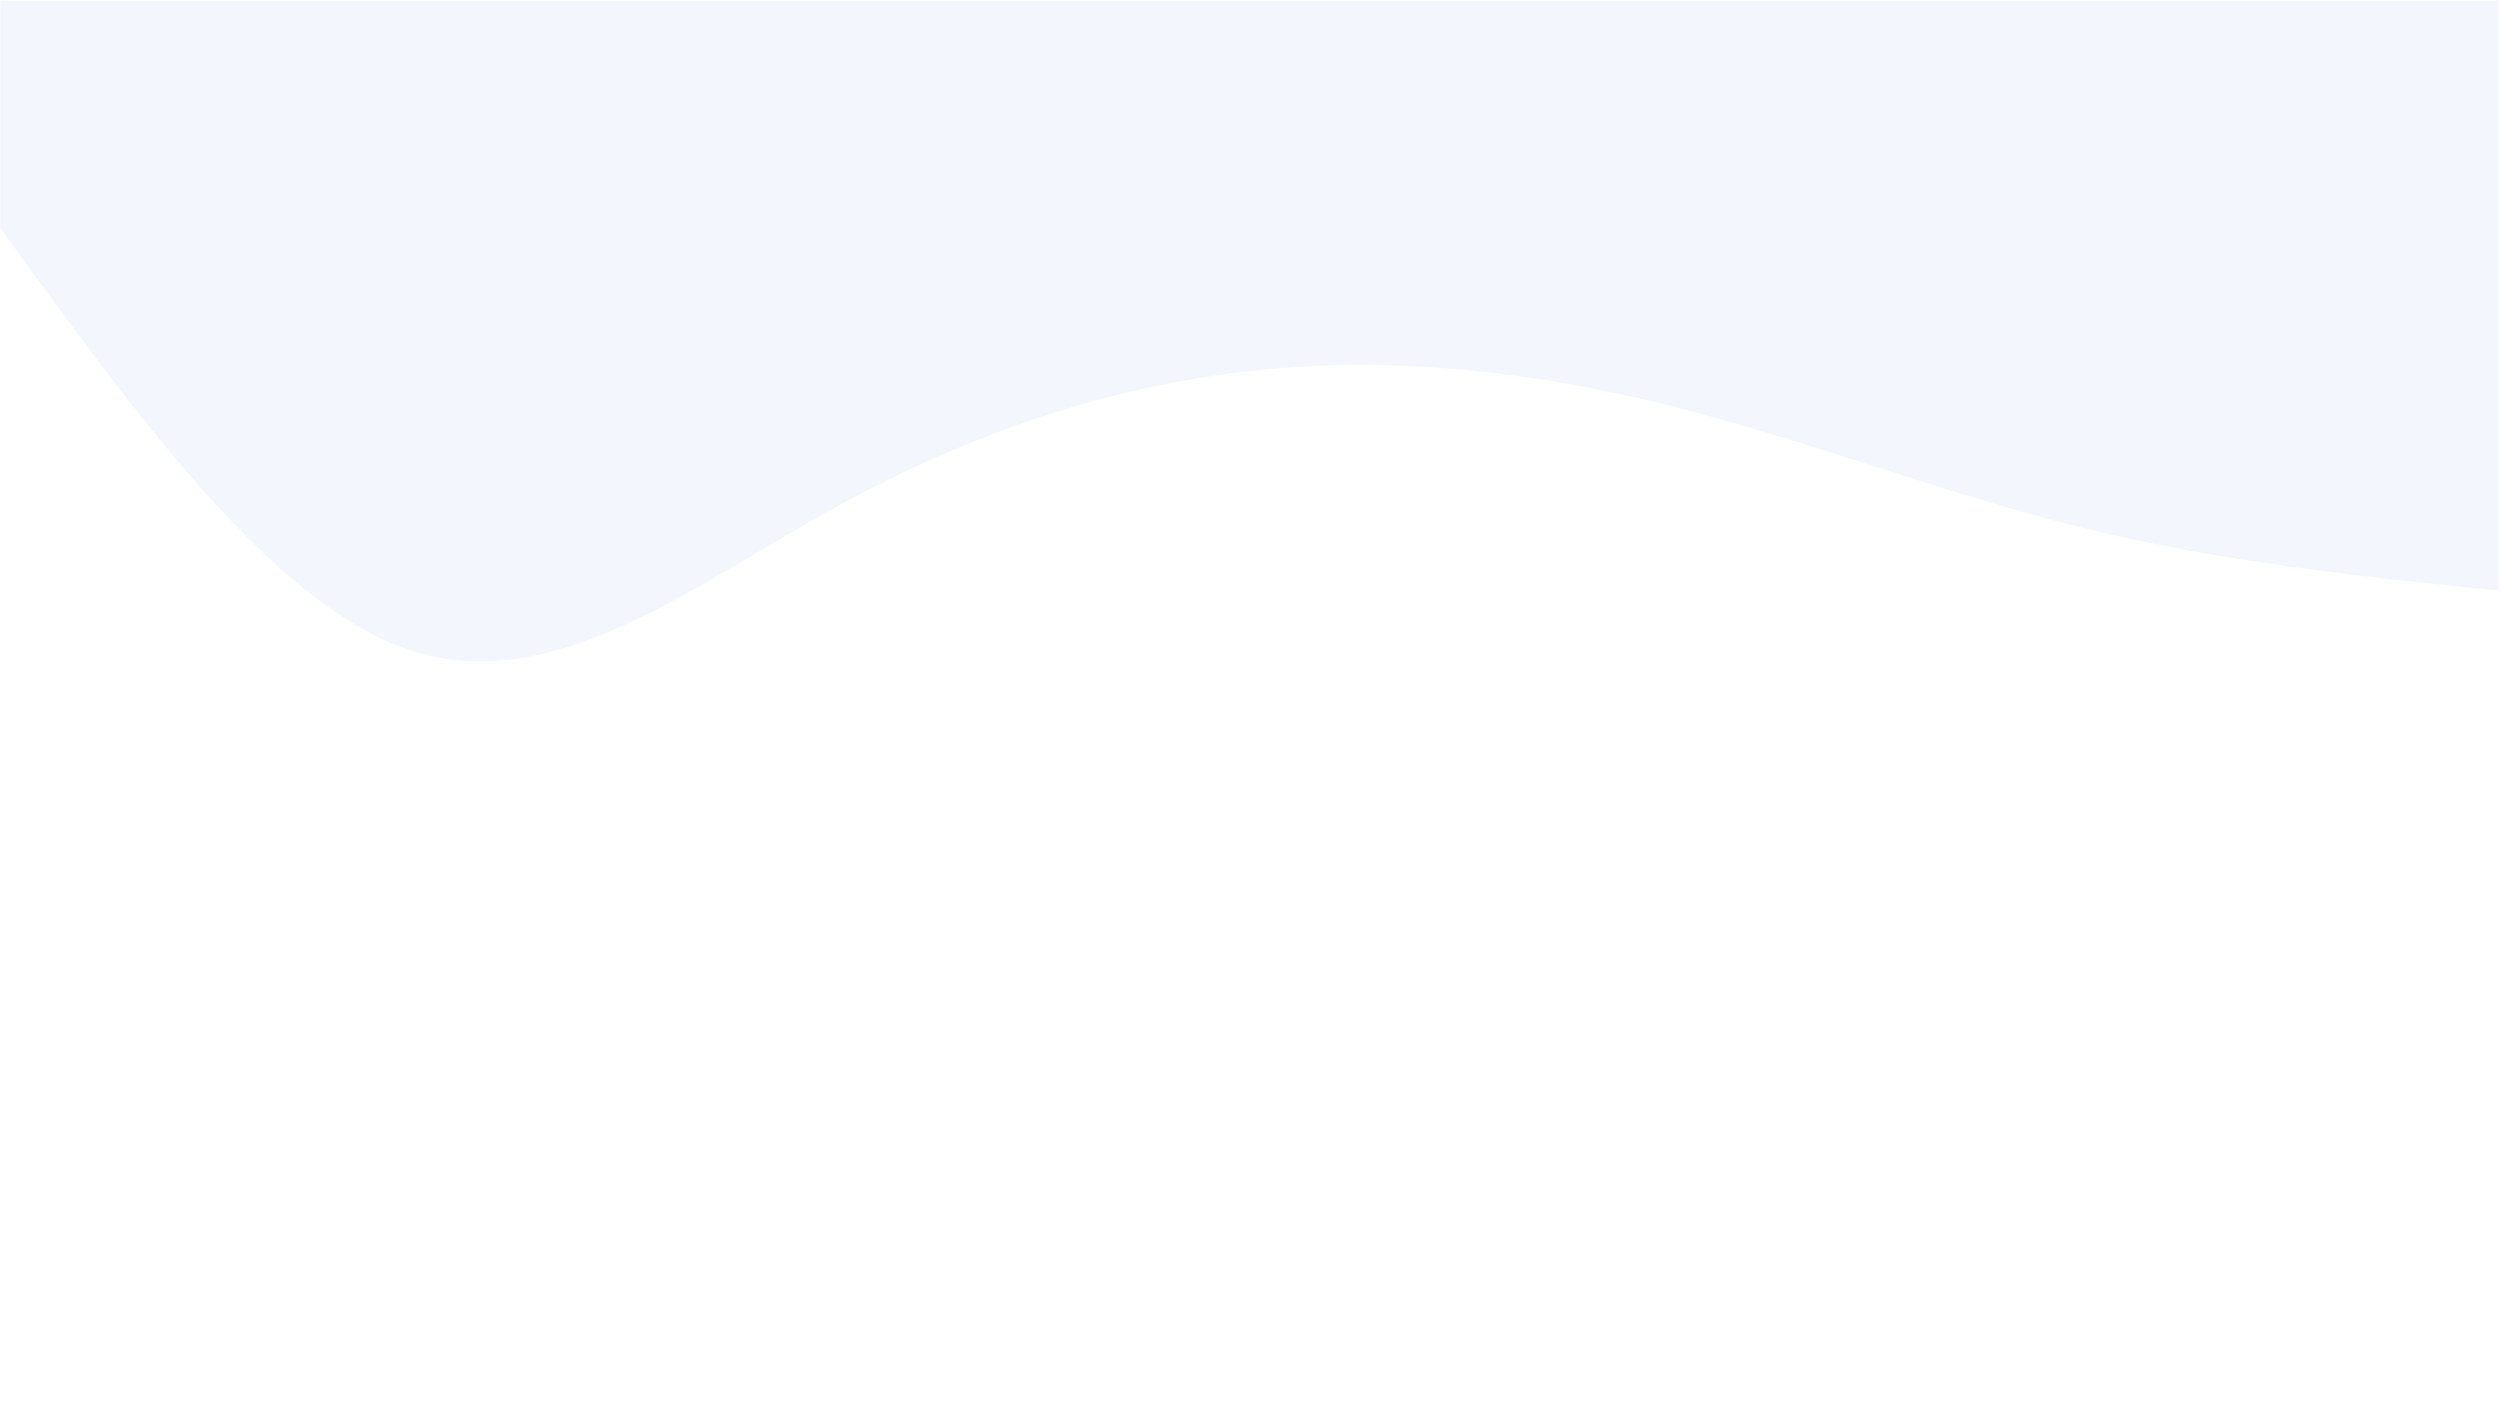 <svg xmlns="http://www.w3.org/2000/svg" xmlns:xlink="http://www.w3.org/1999/xlink" width="1366" zoomAndPan="magnify" viewBox="0 0 1024.5 576" height="768" preserveAspectRatio="xMidYMid meet" version="1.0"><defs><filter x="0%" y="0%" width="100%" height="100%" id="c13b03494c"><feColorMatrix values="0 0 0 0 1 0 0 0 0 1 0 0 0 0 1 0 0 0 1 0" color-interpolation-filters="sRGB"/></filter><clipPath id="15ea7e6268"><path d="M 0 0.141 L 1024 0.141 L 1024 272 L 0 272 Z M 0 0.141 " clip-rule="nonzero"/></clipPath><mask id="4209261513"><g filter="url(#c13b03494c)"><rect x="-102.45" width="1229.4" fill="#000000" y="-57.6" height="691.2" fill-opacity="0.07"/></g></mask><clipPath id="61c8a85012"><path d="M 0 0.141 L 1024 0.141 L 1024 271.93 L 0 271.93 Z M 0 0.141 " clip-rule="nonzero"/></clipPath><clipPath id="e5133b8101"><rect x="0" width="1024" y="0" height="272"/></clipPath></defs><g clip-path="url(#15ea7e6268)"><g mask="url(#4209261513)"><g transform="matrix(1, 0, 0, 1, 0, 0)"><g clip-path="url(#e5133b8101)"><g clip-path="url(#61c8a85012)"><path fill="#5e7ce2" d="M 0 93.293 C 56.891 171.77 113.777 250.242 170.668 267.293 C 227.555 284.348 284.445 239.98 341.332 208.496 C 398.223 177.008 455.109 158.402 512 152.094 C 568.891 145.789 625.777 151.781 682.668 165.895 C 739.555 180.008 796.445 202.242 853.332 216.293 C 910.223 230.348 967.113 236.223 1024 242.094 L 1024 -216.305 L 0 -216.305 Z M 0 93.293 " fill-opacity="1" fill-rule="nonzero"/></g></g></g></g></g></svg>